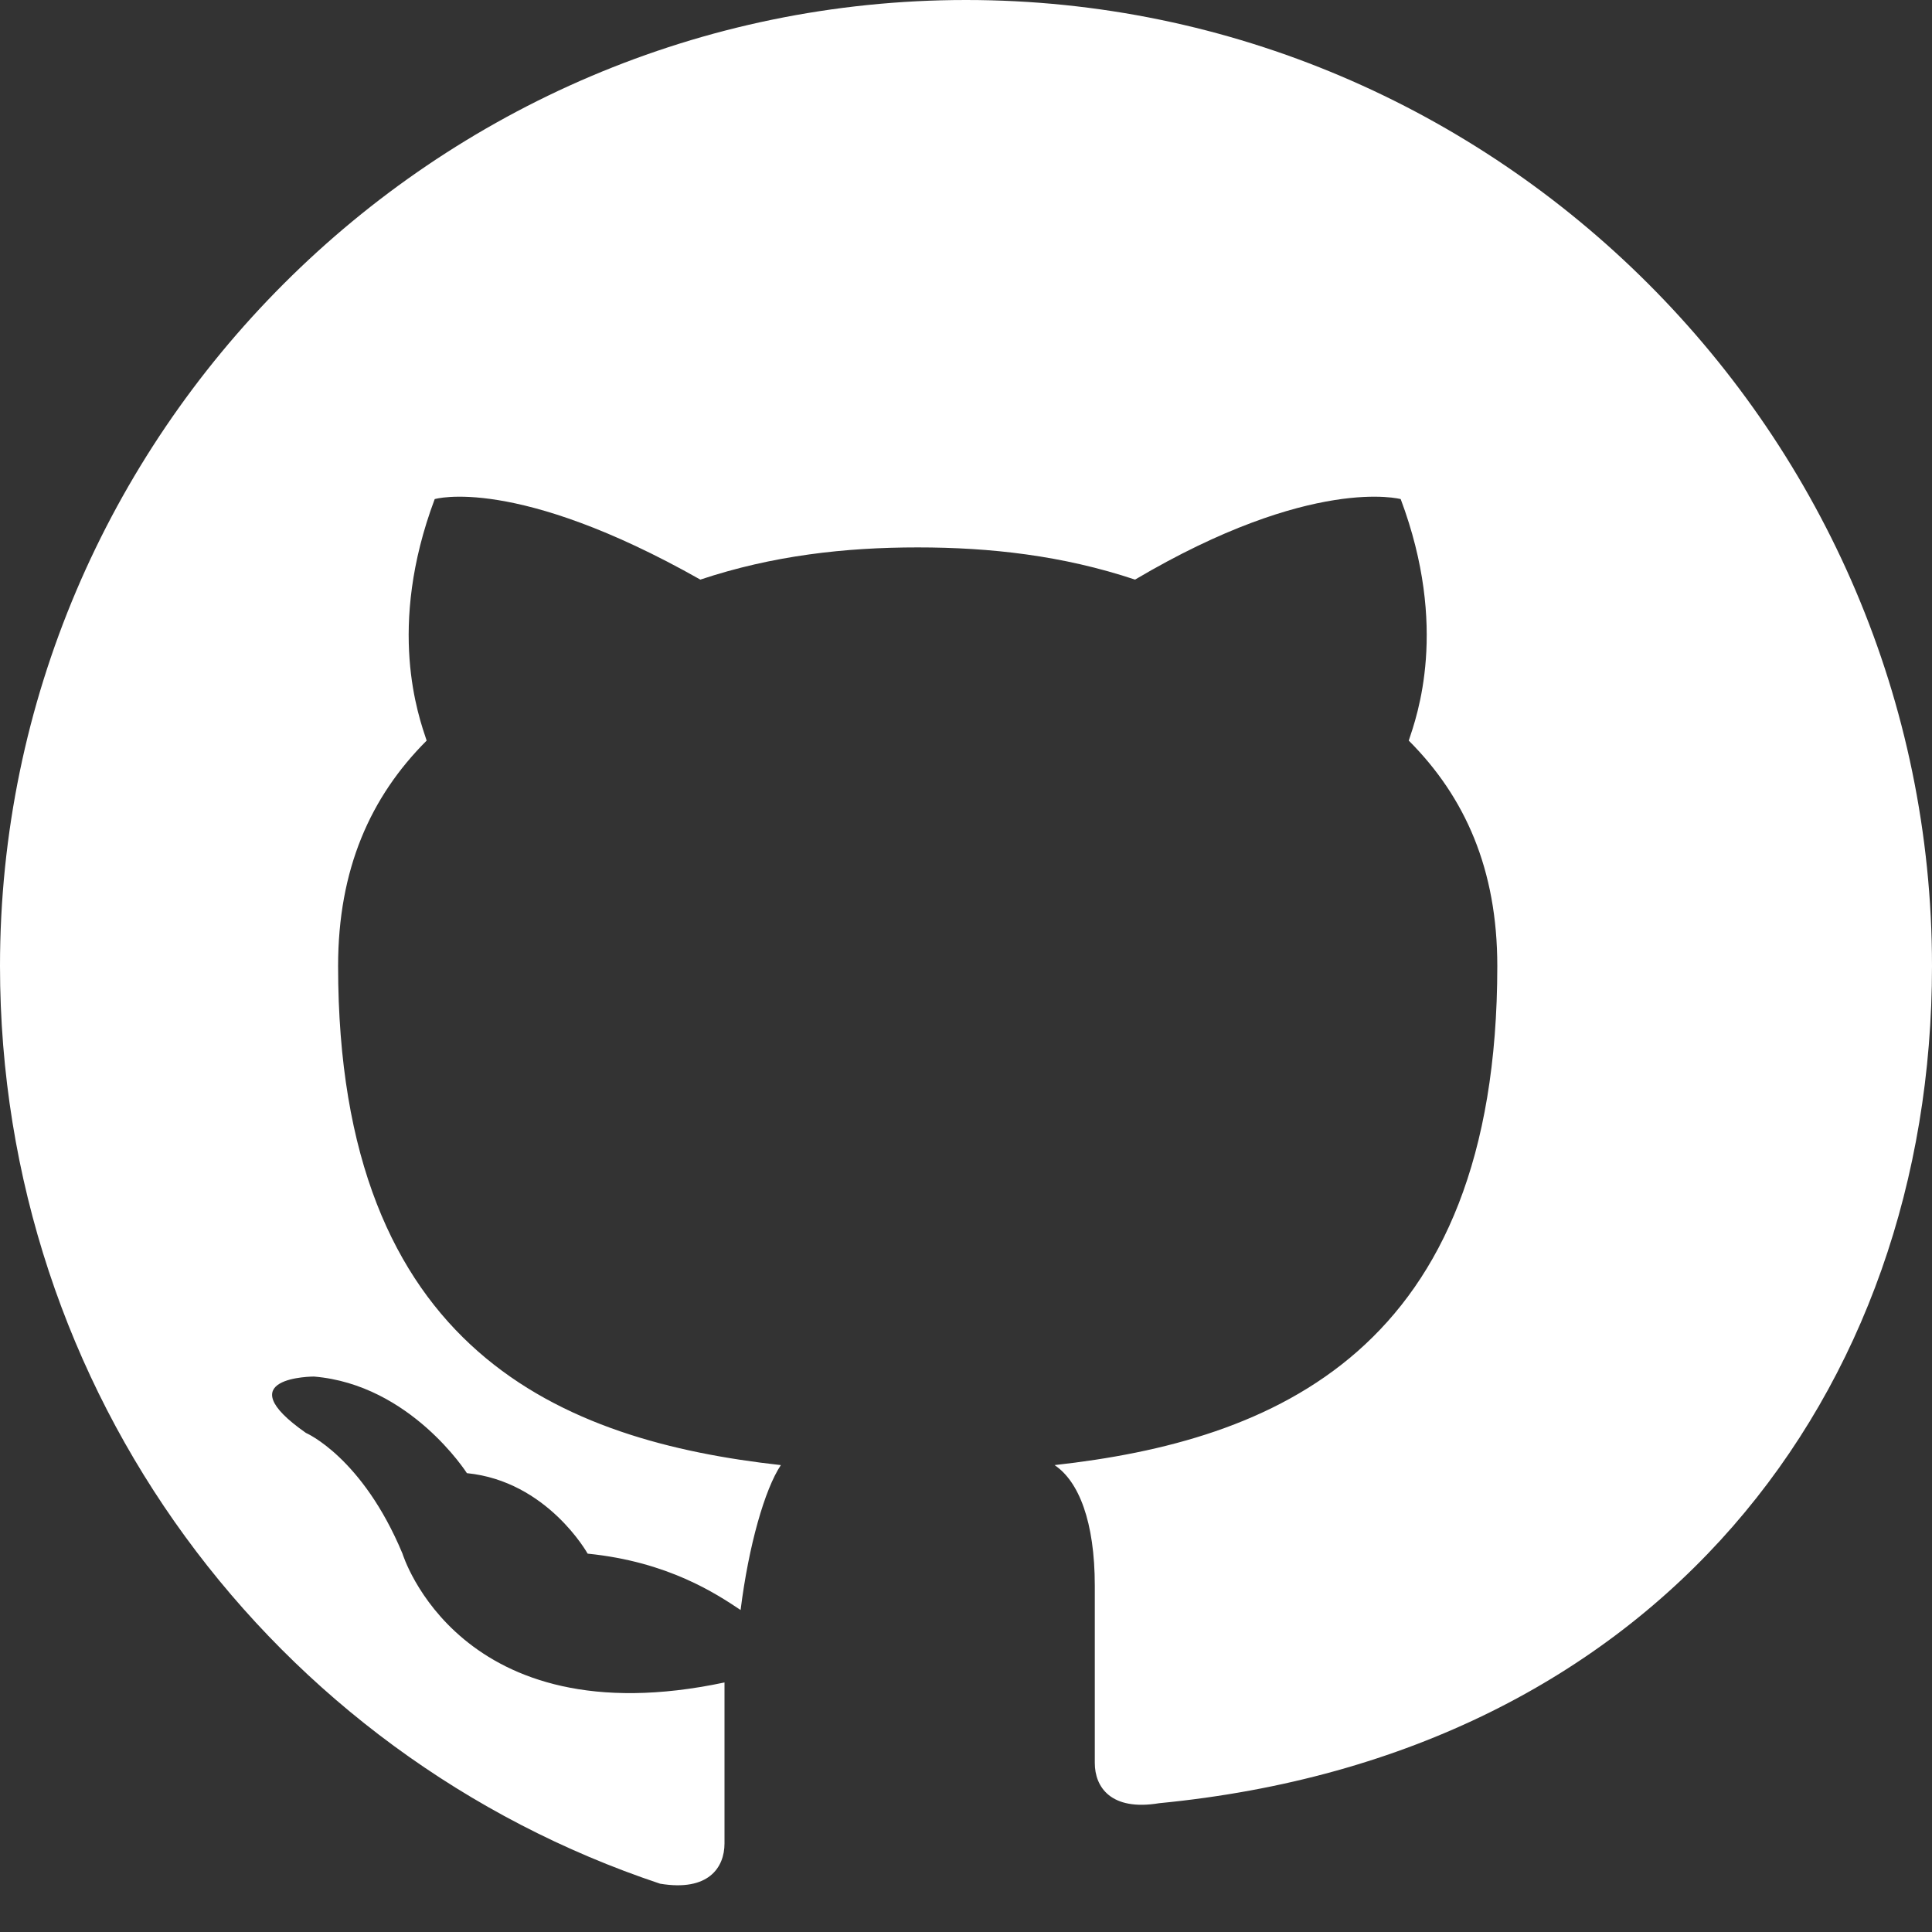 <svg xmlns="http://www.w3.org/2000/svg" viewBox="0 0 24 24" width="24" height="24">
  <rect x="0" y="0" width="24" height="24" fill="#333333" stroke="none"/>
  <path fill="#fff" d="M12 0C5.4 0 0 5.4 0 12c0 5.3 3.4 9.8 8.2 11.4.6.1.8-.2.8-.5v-2c-3.3.7-4-1.6-4-1.6-.5-1.2-1.2-1.5-1.2-1.5-1-.7.1-.7.1-.7 1.2.1 1.9 1.2 1.9 1.2 1 .1 1.5 1 1.5 1 1 .1 1.6.5 1.9.7.1-.8.3-1.5.5-1.8-2.7-.3-5.5-1.4-5.5-6.2 0-1.2.4-2.1 1.1-2.8-.1-.3-.5-1.4.1-3 0 0 1-.3 3.3 1 .9-.3 1.8-.4 2.7-.4s1.8.1 2.7.4c2.2-1.3 3.3-1 3.3-1 .6 1.6.2 2.7.1 3 .7.7 1.1 1.6 1.1 2.8 0 4.8-2.8 5.9-5.5 6.2.3.2.5.7.5 1.5v2.2c0 .3.2.6.8.5C20.6 21.8 24 17.3 24 12 24 5.4 18.6 0 12 0z"/>
</svg>
